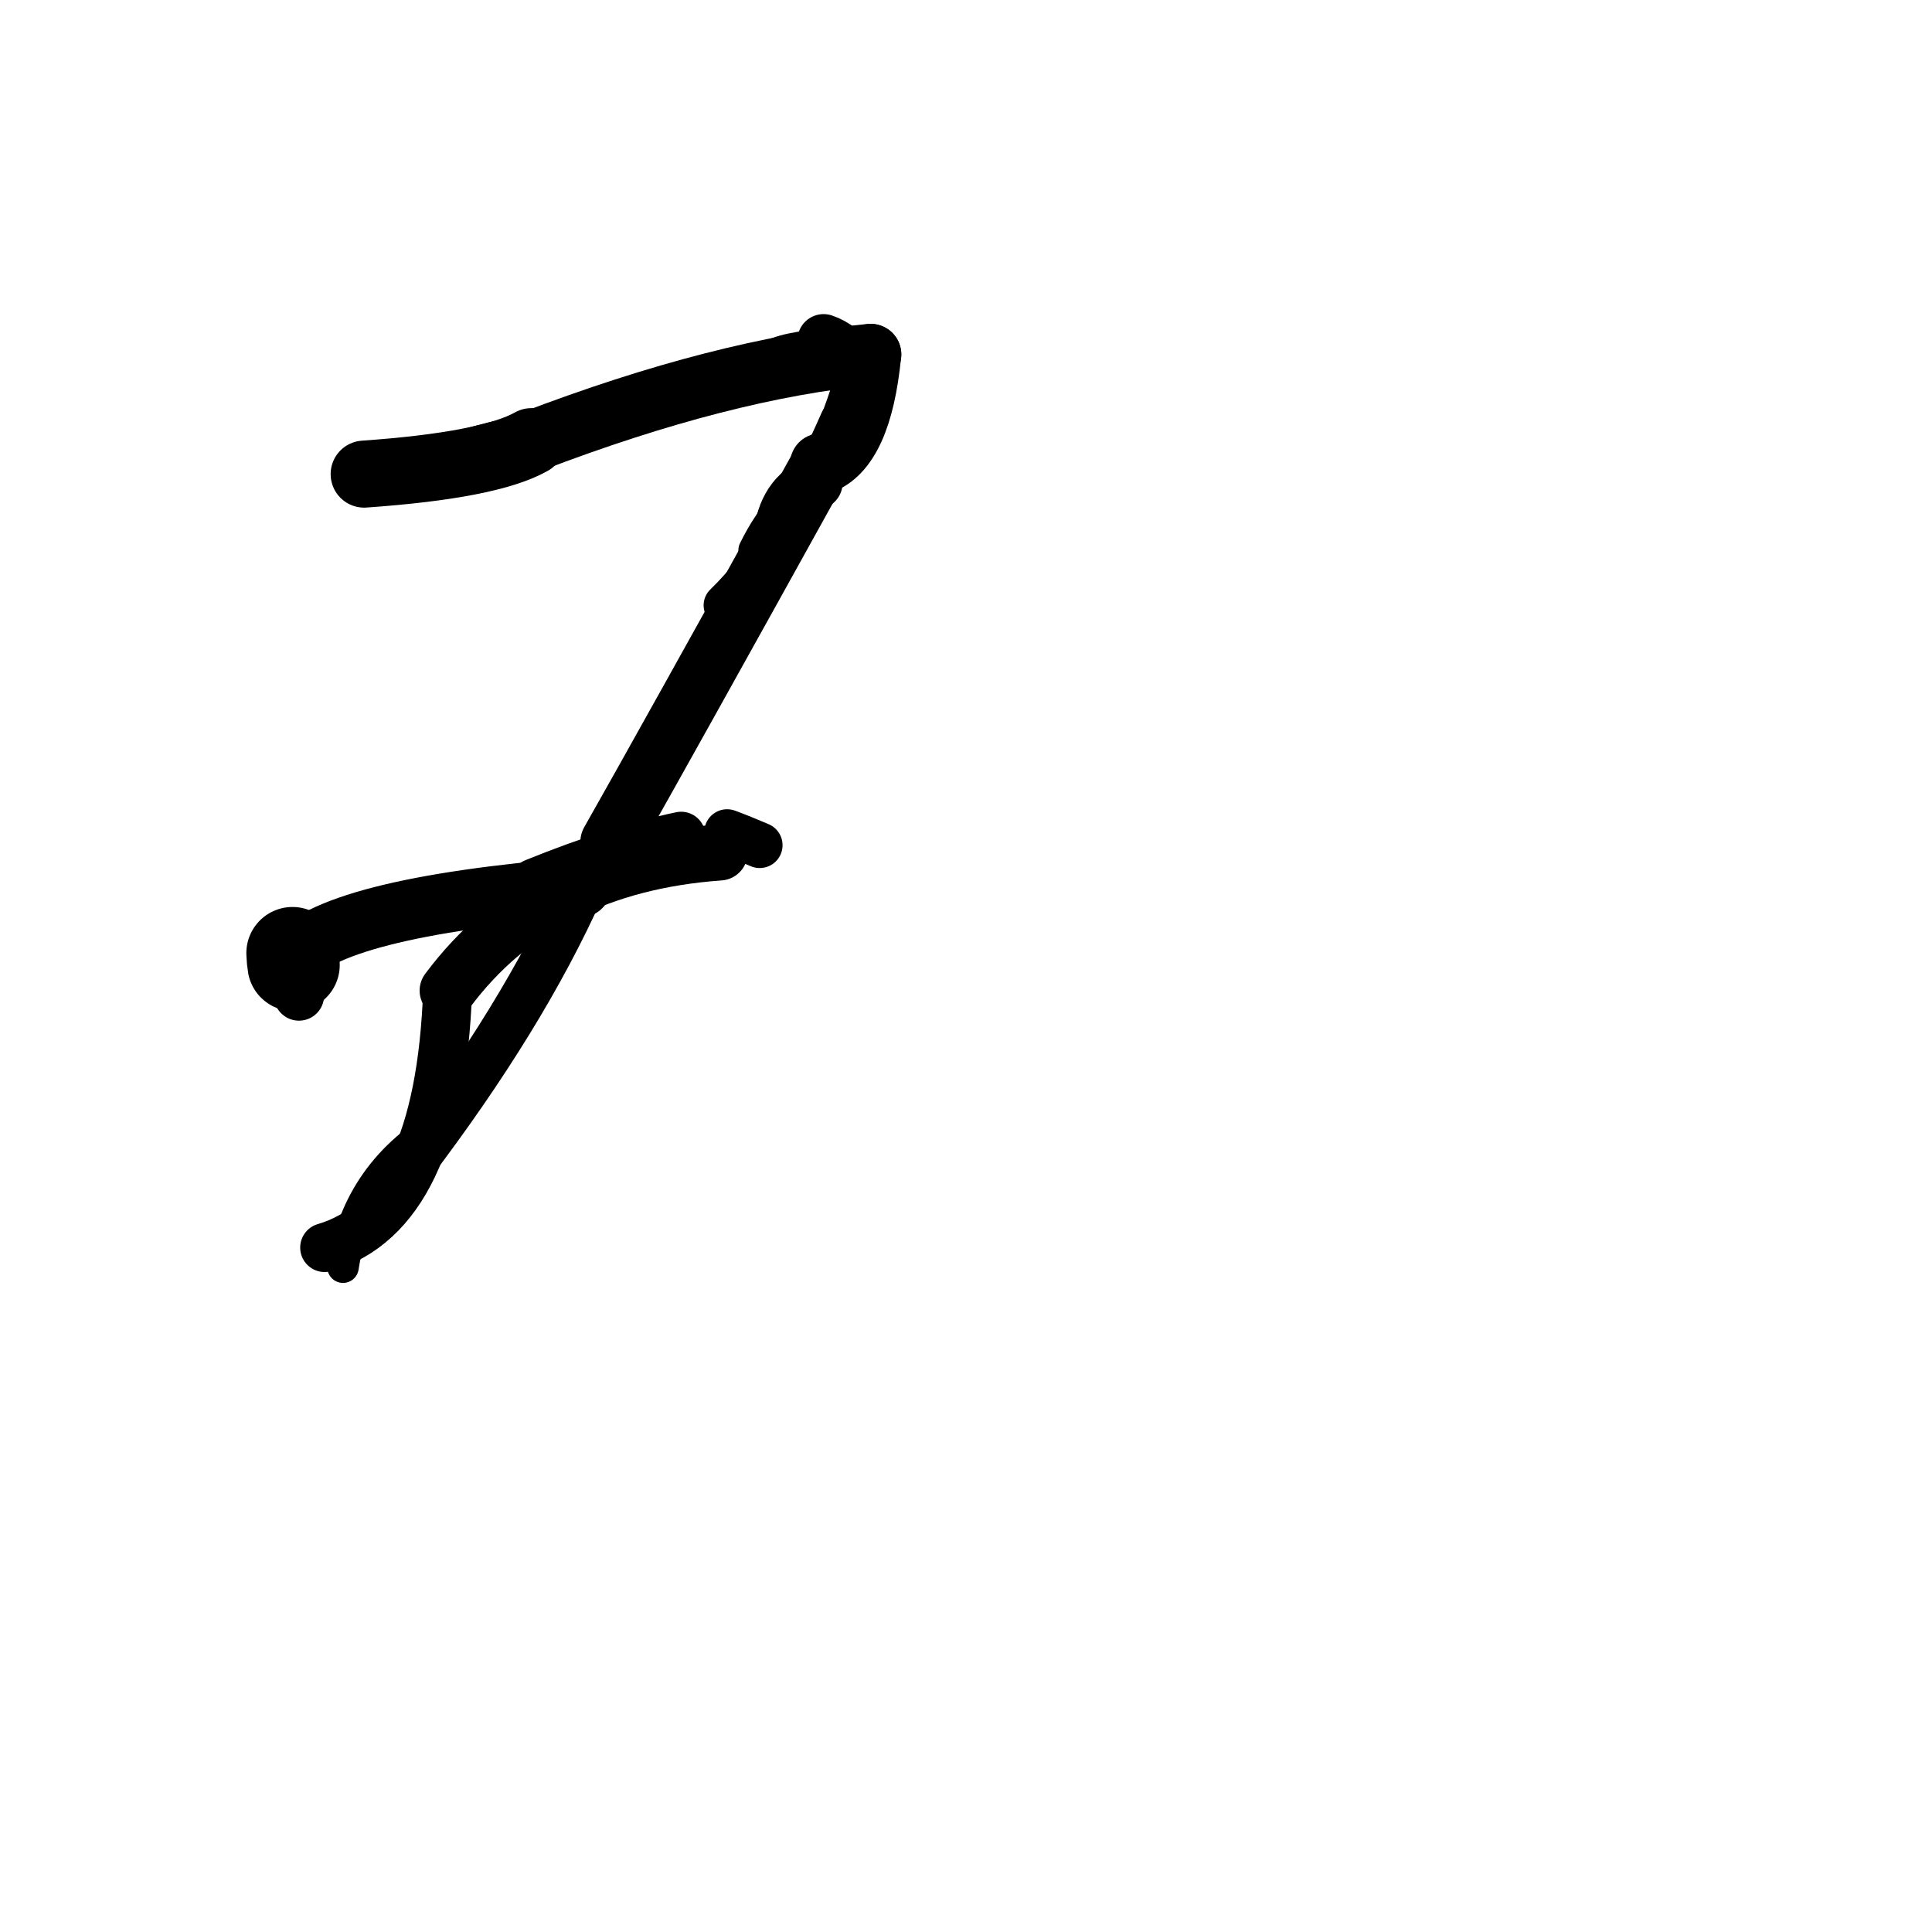 <?xml version="1.0" ?>
<svg height="140" width="140" xmlns="http://www.w3.org/2000/svg">
  <path d="M 52.154, 61.775 Q 39.207, 62.697, 32.437, 71.781 " fill="none" id="curve_4" stroke="#000000" stroke-linecap="round" stroke-linejoin="round" stroke-width="4.058"/>
  <path d="M 32.437, 71.781 Q 31.851, 87.954, 23.525, 90.404 " fill="none" id="curve_4" stroke="#000000" stroke-linecap="round" stroke-linejoin="round" stroke-width="3.545"/>
  <path d="M 20.93, 69.716 Q 23.809, 65.763, 42.095, 64.291 " fill="none" id="curve_5" stroke="#000000" stroke-linecap="round" stroke-linejoin="round" stroke-width="4.338"/>
  <path d="M 42.095, 64.291 Q 37.891, 73.7, 29.751, 84.406 " fill="none" id="curve_5" stroke="#000000" stroke-linecap="round" stroke-linejoin="round" stroke-width="3.451"/>
  <path d="M 44.207, 61.003 Q 48.288, 53.804, 59.466, 33.621 " fill="none" id="curve_6" stroke="#000000" stroke-linecap="round" stroke-linejoin="round" stroke-width="4.304"/>
  <path d="M 59.466, 33.621 Q 62.414, 32.568, 63.091, 25.69 " fill="none" id="curve_6" stroke="#000000" stroke-linecap="round" stroke-linejoin="round" stroke-width="4.432"/>
  <path d="M 63.091, 25.69 Q 52.41, 26.69, 38.501, 32.004 " fill="none" id="curve_6" stroke="#000000" stroke-linecap="round" stroke-linejoin="round" stroke-width="4.45"/>
  <path d="M 38.501, 32.004 Q 35.453, 33.721, 26.388, 34.356 " fill="none" id="curve_6" stroke="#000000" stroke-linecap="round" stroke-linejoin="round" stroke-width="4.857"/>
  <path d="M 52.689, 60.295 Q 53.743, 60.683, 55.052, 61.247 " fill="none" id="curve_7" stroke="#000000" stroke-linecap="round" stroke-linejoin="round" stroke-width="3.309"/>
  <path d="M 21.274, 69.926 Q 21.226, 69.681, 21.195, 69.067 " fill="none" id="curve_8" stroke="#000000" stroke-linecap="round" stroke-linejoin="round" stroke-width="6.689"/>
  <path d="M 24.857, 91.825 Q 25.927, 84.811, 32.352, 81.223 " fill="none" id="curve_9" stroke="#000000" stroke-linecap="round" stroke-linejoin="round" stroke-width="2.281"/>
  <path d="M 21.663, 72.139 Q 21.62, 70.648, 21.57, 68.273 " fill="none" id="curve_11" stroke="#000000" stroke-linecap="round" stroke-linejoin="round" stroke-width="3.646"/>
  <path d="M 56.097, 37.797 Q 59.683, 35.217, 62.244, 26.108 " fill="none" id="curve_12" stroke="#000000" stroke-linecap="round" stroke-linejoin="round" stroke-width="2.711"/>
  <path d="M 52.582, 43.862 Q 57.088, 39.479, 60.996, 30.55 " fill="none" id="curve_13" stroke="#000000" stroke-linecap="round" stroke-linejoin="round" stroke-width="3.19"/>
  <path d="M 49.359, 60.584 Q 44.659, 61.563, 38.722, 63.971 " fill="none" id="curve_28" stroke="#000000" stroke-linecap="round" stroke-linejoin="round" stroke-width="3.524"/>
  <path d="M 59.682, 24.658 Q 60.295, 24.864, 60.894, 25.322 " fill="none" id="curve_30" stroke="#000000" stroke-linecap="round" stroke-linejoin="round" stroke-width="3.794"/>
  <path d="M 56.051, 39.207 Q 58.156, 37.29, 60.072, 32.192 " fill="none" id="curve_31" stroke="#000000" stroke-linecap="round" stroke-linejoin="round" stroke-width="2.757"/>
  <path d="M 57.263, 37.582 Q 58.06, 37.004, 59.111, 35.015 " fill="none" id="curve_34" stroke="#000000" stroke-linecap="round" stroke-linejoin="round" stroke-width="3.037"/>
  <path d="M 56.52, 38.913 Q 56.834, 35.935, 59.119, 34.982 " fill="none" id="curve_49" stroke="#000000" stroke-linecap="round" stroke-linejoin="round" stroke-width="3.882"/>
  <path d="M 59.722, 34.756 Q 56.701, 35.707, 54.658, 39.872 " fill="none" id="curve_77" stroke="#000000" stroke-linecap="round" stroke-linejoin="round" stroke-width="2.306"/>
  <path d="M 42.633, 30.688 Q 34.911, 31.368, 30.077, 33.735 " fill="none" id="curve_78" stroke="#000000" stroke-linecap="round" stroke-linejoin="round" stroke-width="2.403"/>
  <path d="M 55.746, 25.92 Q 56.515, 25.189, 60.721, 24.865 " fill="none" id="curve_119" stroke="#000000" stroke-linecap="round" stroke-linejoin="round" stroke-width="2.299"/>
  <path d="M 43.278, 64.413 Q 44.147, 63.848, 45.576, 62.722 " fill="none" id="curve_134" stroke="#000000" stroke-linecap="round" stroke-linejoin="round" stroke-width="2.463"/>
</svg>
